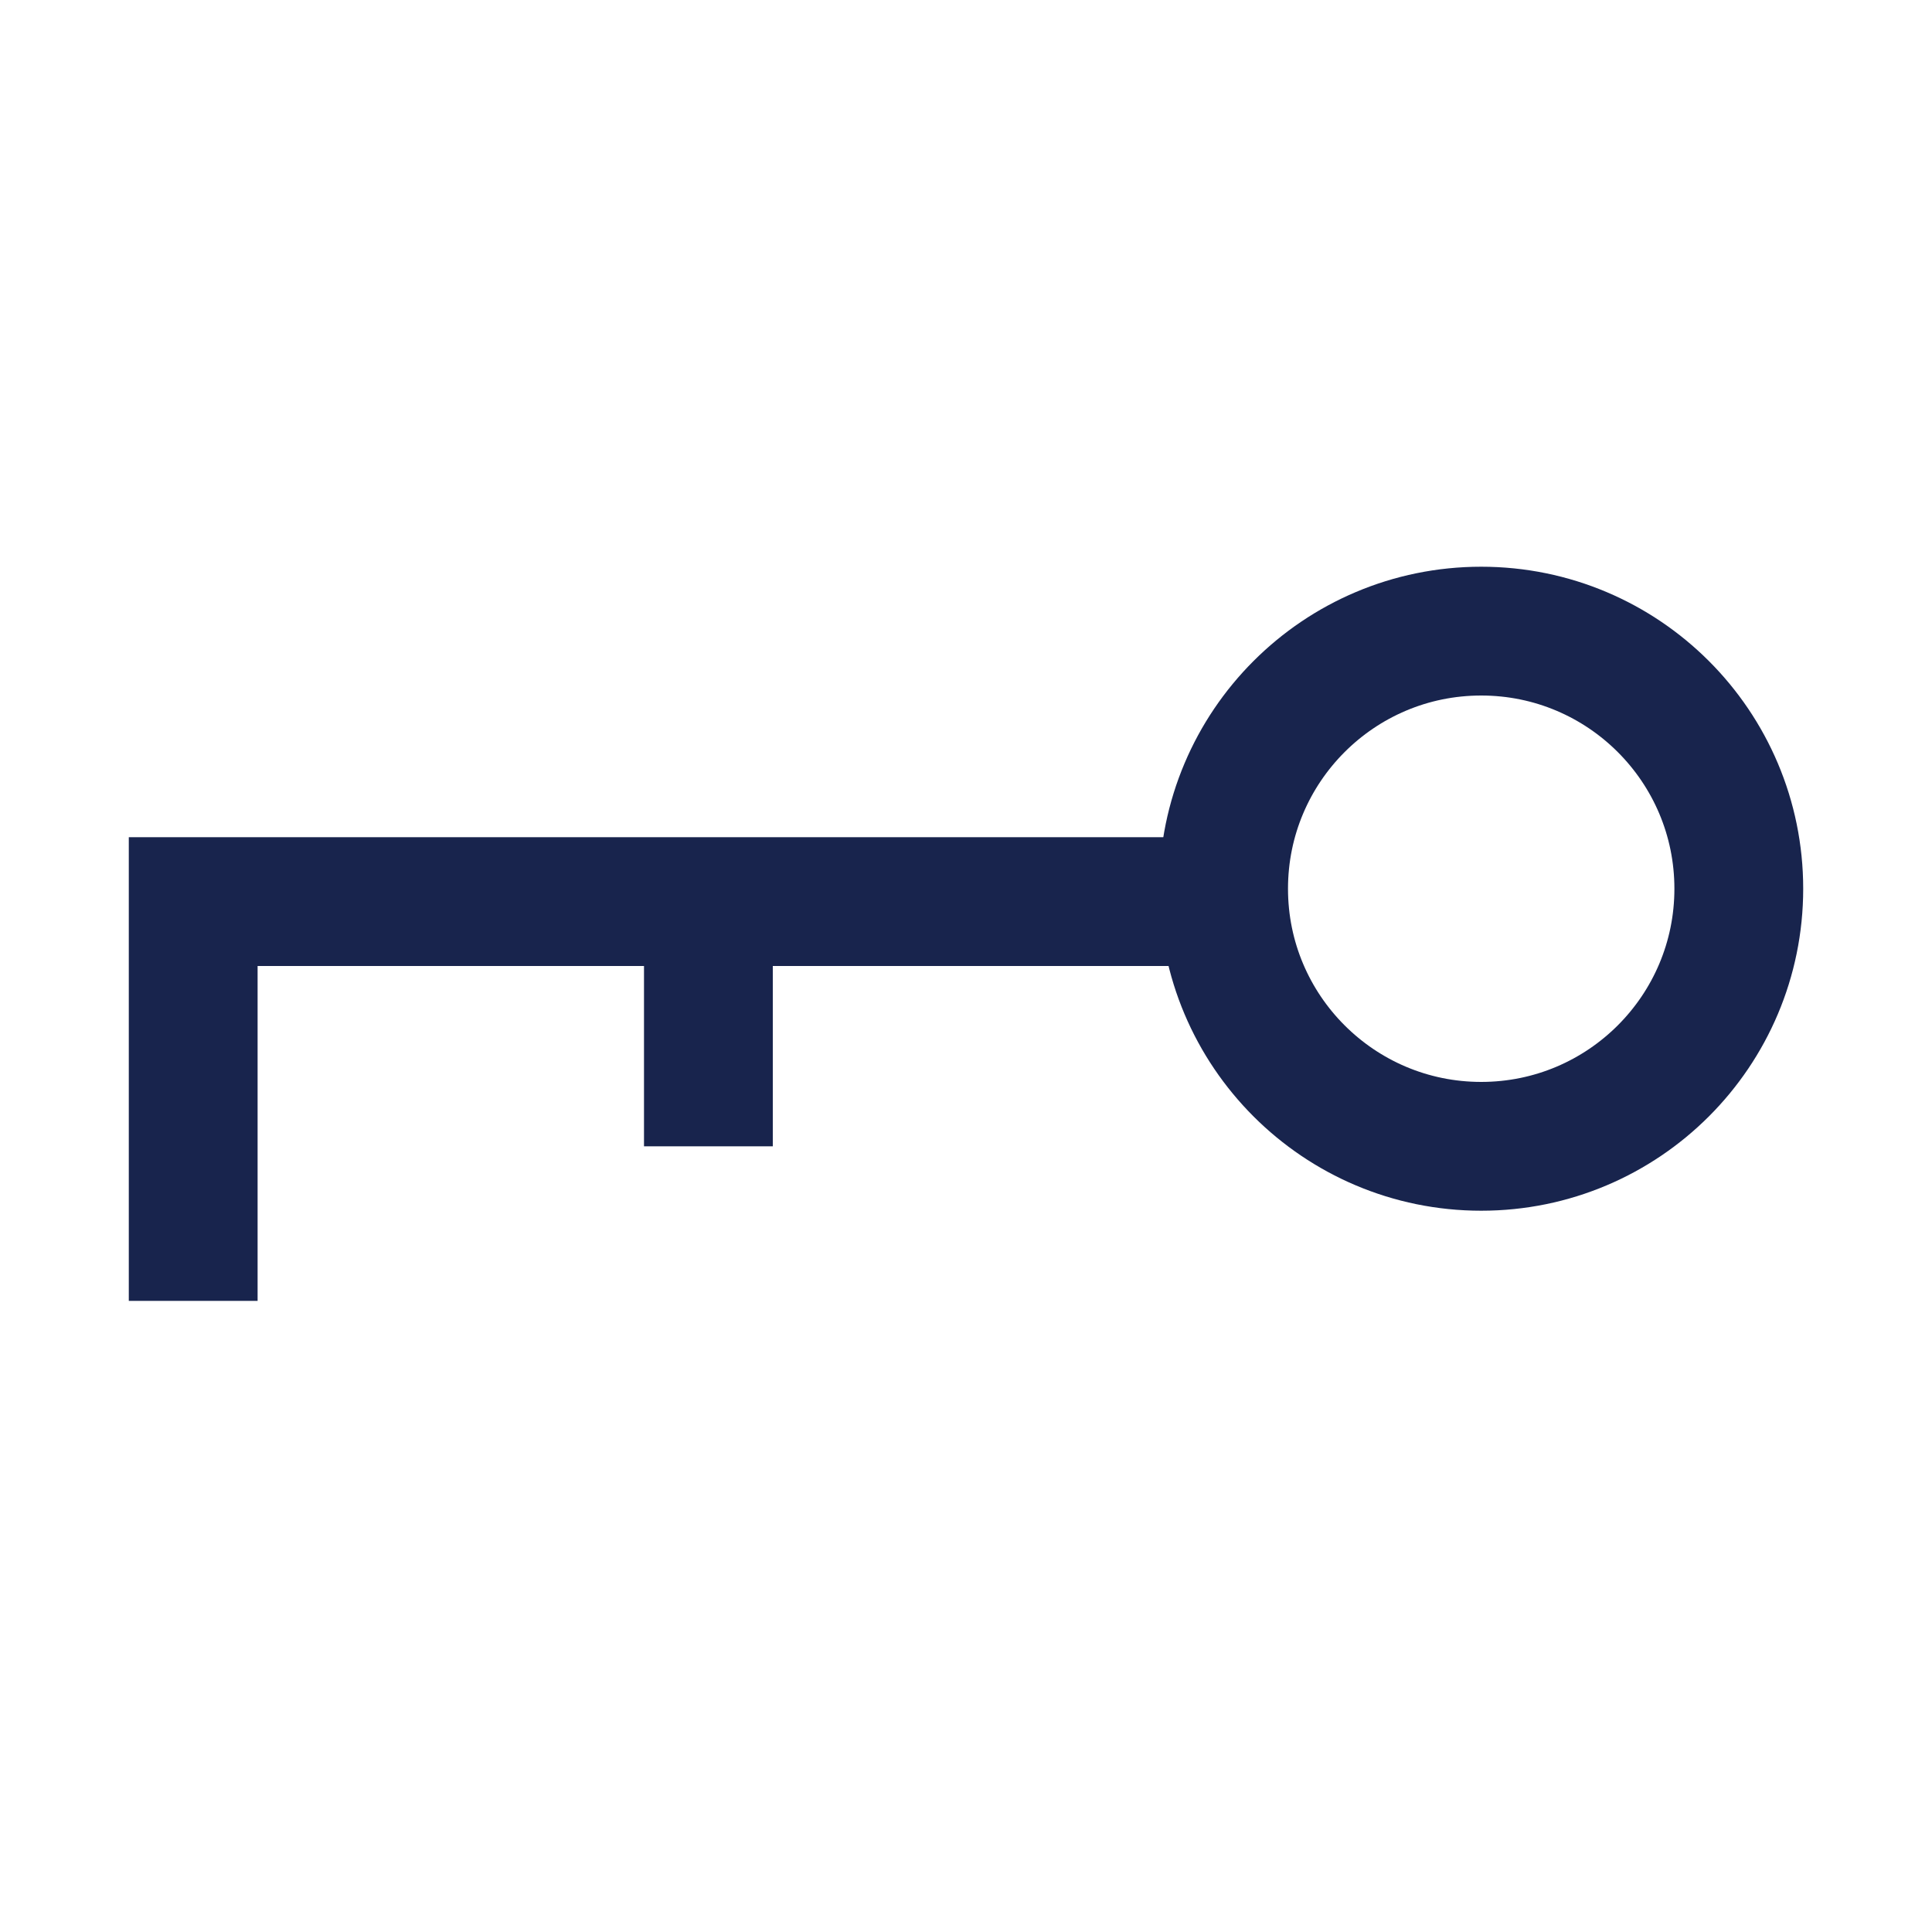 <?xml version="1.0" encoding="utf-8"?>
<!-- Generator: Adobe Illustrator 19.2.0, SVG Export Plug-In . SVG Version: 6.00 Build 0)  -->
<svg version="1.1" id="Layer_1" xmlns="http://www.w3.org/2000/svg" xmlns:xlink="http://www.w3.org/1999/xlink" x="0px" y="0px"
	 viewBox="0 0 15 15" style="enable-background:new 0 0 15 15;" xml:space="preserve">
<style type="text/css">
	.st0{fill:none;stroke:#18244D;stroke-miterlimit:10;}
	.st1{fill:none;}
</style>
<circle class="st0" cx="11.5" cy="6.9" r="2"/>
<path class="st0" d="M1.5,10.1c0-2.1,0-3.1,0-3.1s2.7,0,8,0"/>
<line class="st0" x1="5.5" y1="6.9" x2="5.5" y2="8.9"/>
<rect x="-152" y="-276" class="st1" width="320" height="568"/>
</svg>
